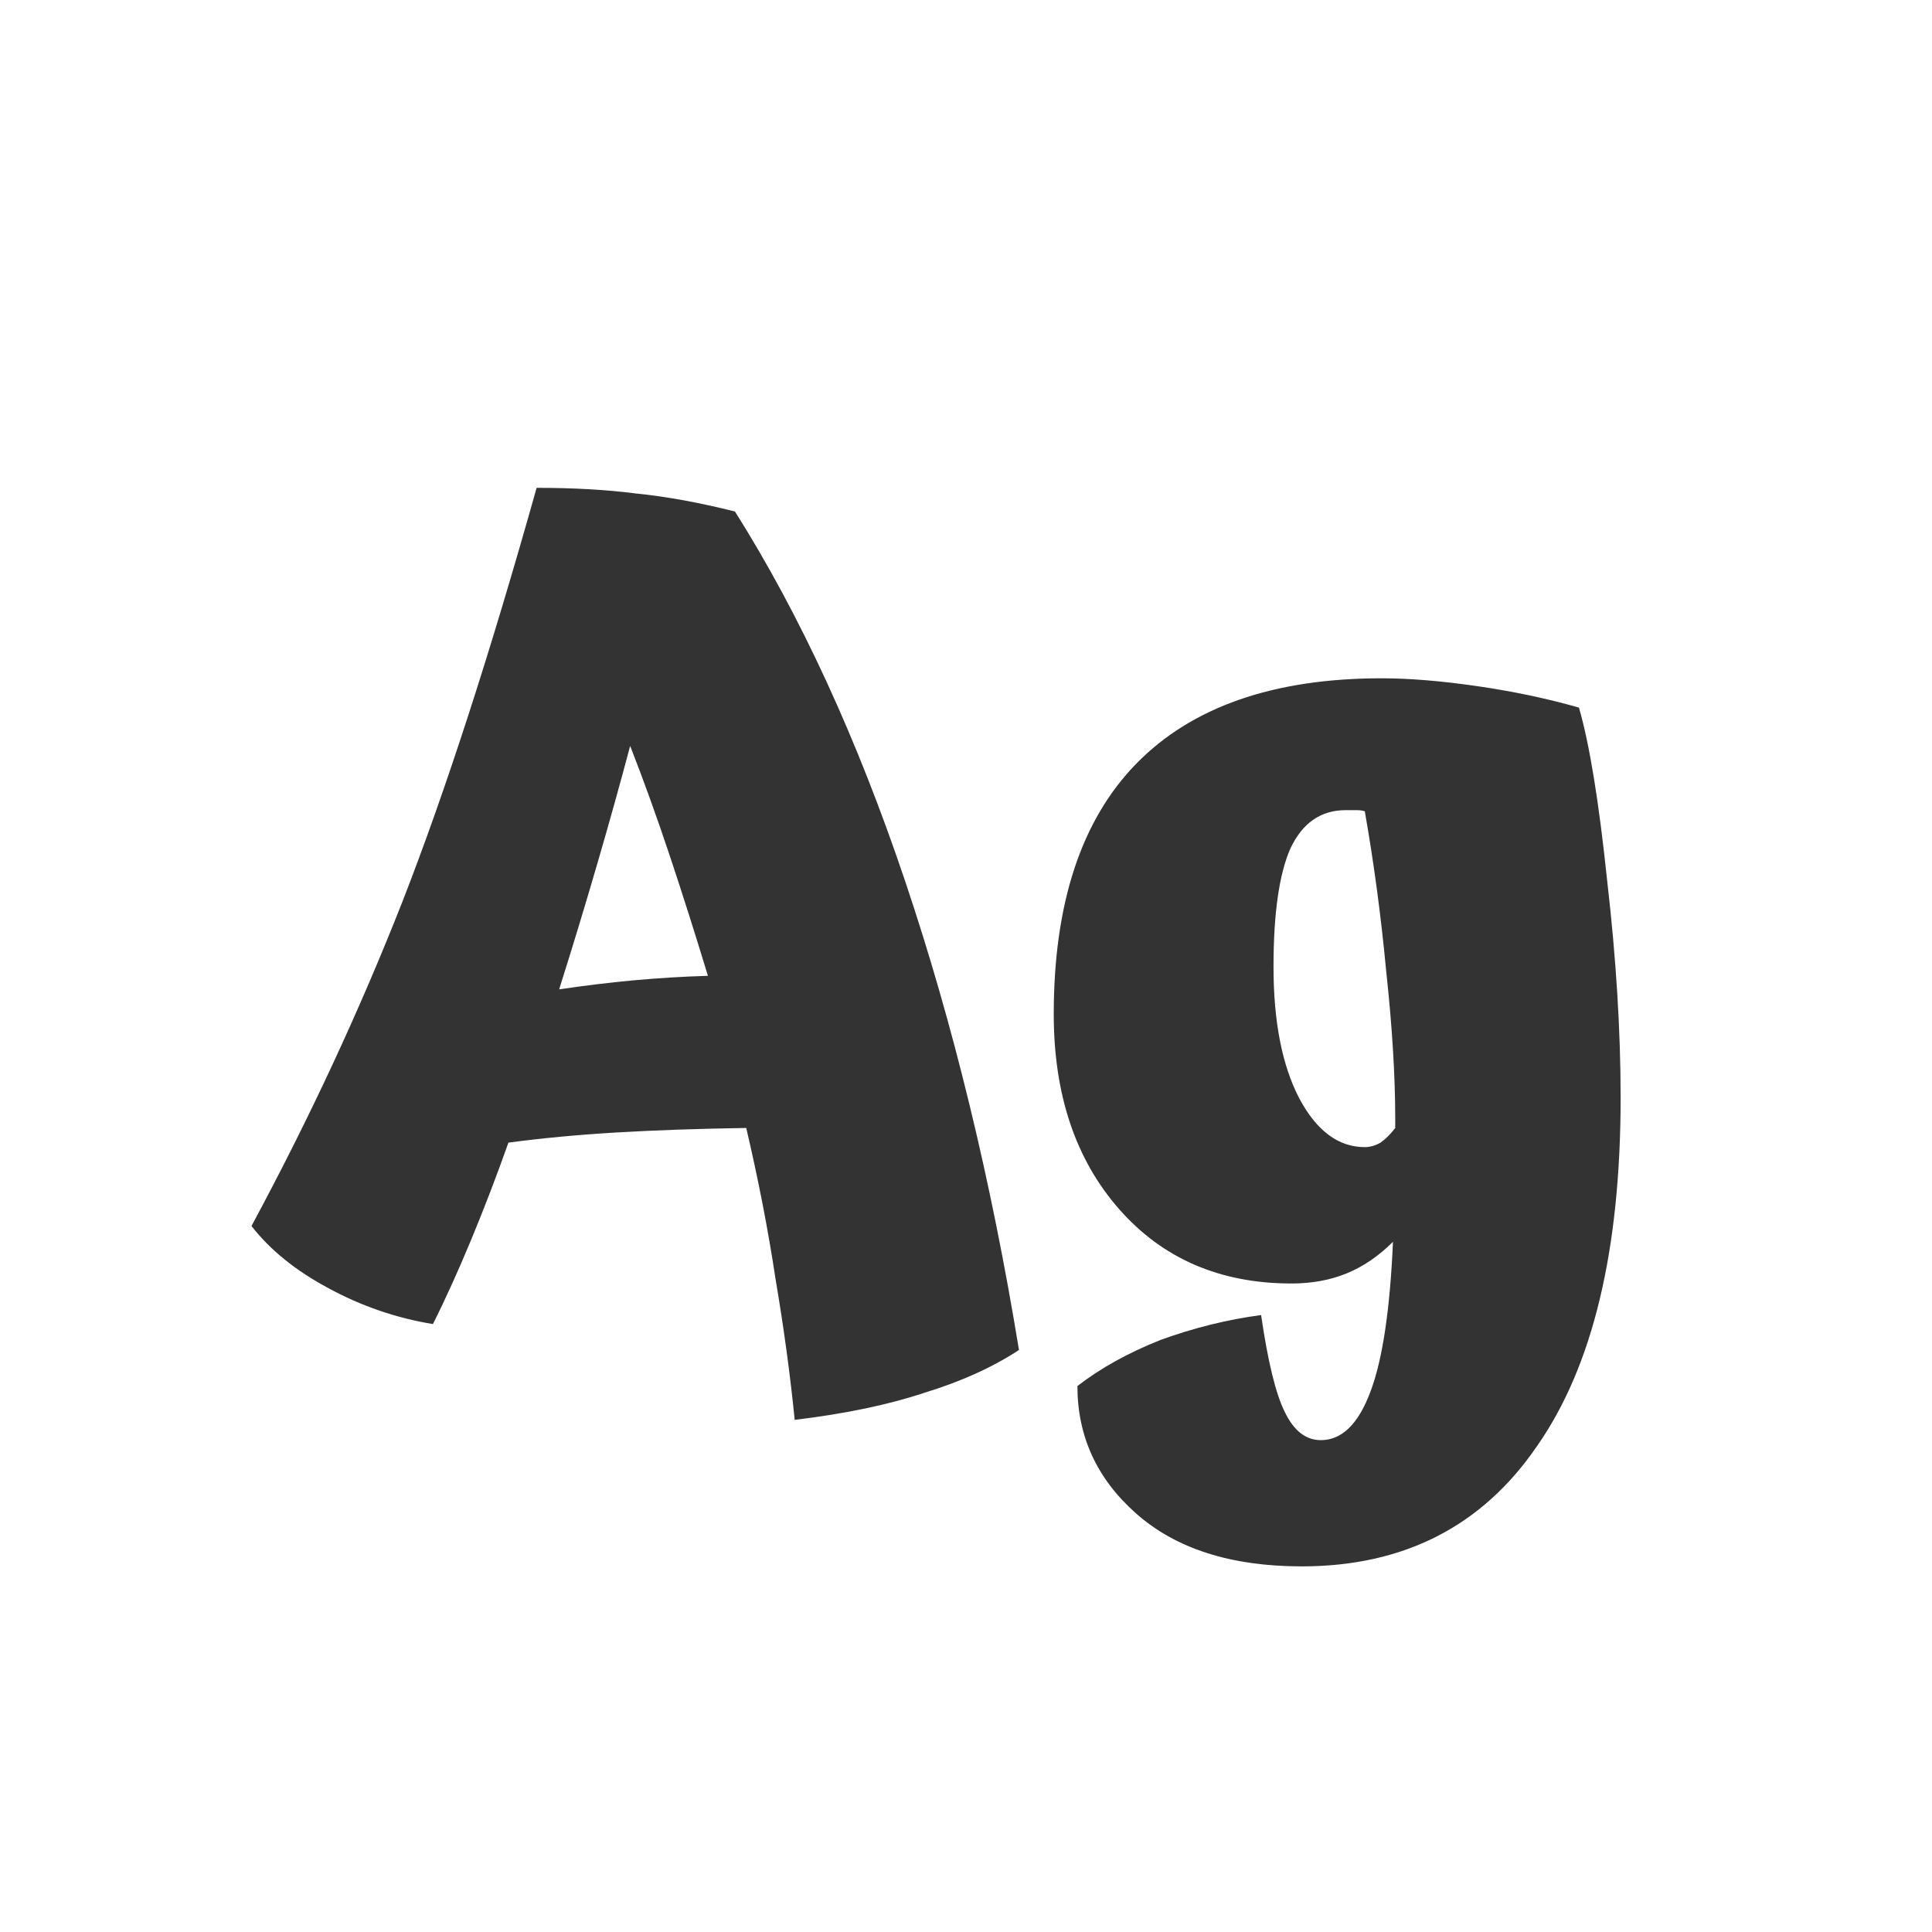 <svg width="24" height="24" viewBox="0 0 24 24" fill="none" xmlns="http://www.w3.org/2000/svg">
<path d="M12.658 16.77C12.331 16.985 11.939 17.162 11.482 17.302C11.034 17.451 10.497 17.563 9.872 17.638C9.816 17.078 9.737 16.495 9.634 15.888C9.541 15.272 9.419 14.647 9.27 14.012C8.673 14.021 8.136 14.04 7.66 14.068C7.184 14.096 6.736 14.138 6.316 14.194C6.167 14.614 6.013 15.015 5.854 15.398C5.695 15.781 5.537 16.131 5.378 16.448C4.921 16.373 4.487 16.224 4.076 16C3.675 15.785 3.357 15.529 3.124 15.23C3.843 13.895 4.468 12.551 5 11.198C5.532 9.835 6.087 8.123 6.666 6.06C7.123 6.06 7.534 6.083 7.898 6.13C8.271 6.167 8.682 6.242 9.13 6.354C9.942 7.642 10.647 9.173 11.244 10.946C11.841 12.719 12.313 14.661 12.658 16.77ZM7.828 9.266C7.707 9.723 7.571 10.209 7.422 10.722C7.273 11.235 7.114 11.758 6.946 12.29C7.263 12.243 7.571 12.206 7.87 12.178C8.178 12.15 8.486 12.131 8.794 12.122C8.635 11.599 8.477 11.1 8.318 10.624C8.159 10.148 7.996 9.695 7.828 9.266ZM15.82 12.01C15.82 12.691 15.927 13.237 16.142 13.648C16.357 14.049 16.627 14.25 16.954 14.25C17.019 14.25 17.085 14.231 17.15 14.194C17.215 14.147 17.276 14.087 17.332 14.012V13.9C17.332 13.368 17.295 12.757 17.22 12.066C17.155 11.375 17.066 10.713 16.954 10.078C16.926 10.069 16.893 10.064 16.856 10.064C16.828 10.064 16.781 10.064 16.716 10.064C16.408 10.064 16.179 10.223 16.03 10.54C15.89 10.857 15.82 11.347 15.82 12.01ZM20.132 13.634C20.132 15.529 19.787 16.971 19.096 17.96C18.415 18.959 17.439 19.458 16.17 19.458C15.293 19.458 14.607 19.239 14.112 18.8C13.627 18.371 13.384 17.843 13.384 17.218C13.673 16.994 14.019 16.803 14.42 16.644C14.831 16.495 15.246 16.392 15.666 16.336C15.75 16.915 15.848 17.316 15.96 17.54C16.072 17.773 16.221 17.89 16.408 17.89C16.669 17.89 16.875 17.689 17.024 17.288C17.173 16.896 17.267 16.275 17.304 15.426C17.127 15.603 16.935 15.734 16.73 15.818C16.525 15.902 16.296 15.944 16.044 15.944C15.157 15.944 14.443 15.636 13.902 15.02C13.361 14.404 13.09 13.597 13.09 12.598C13.09 11.226 13.431 10.19 14.112 9.49C14.803 8.781 15.82 8.426 17.164 8.426C17.509 8.426 17.906 8.459 18.354 8.524C18.802 8.589 19.222 8.678 19.614 8.79C19.745 9.238 19.861 9.952 19.964 10.932C20.076 11.903 20.132 12.803 20.132 13.634Z" fill="#333333"/>
</svg>
